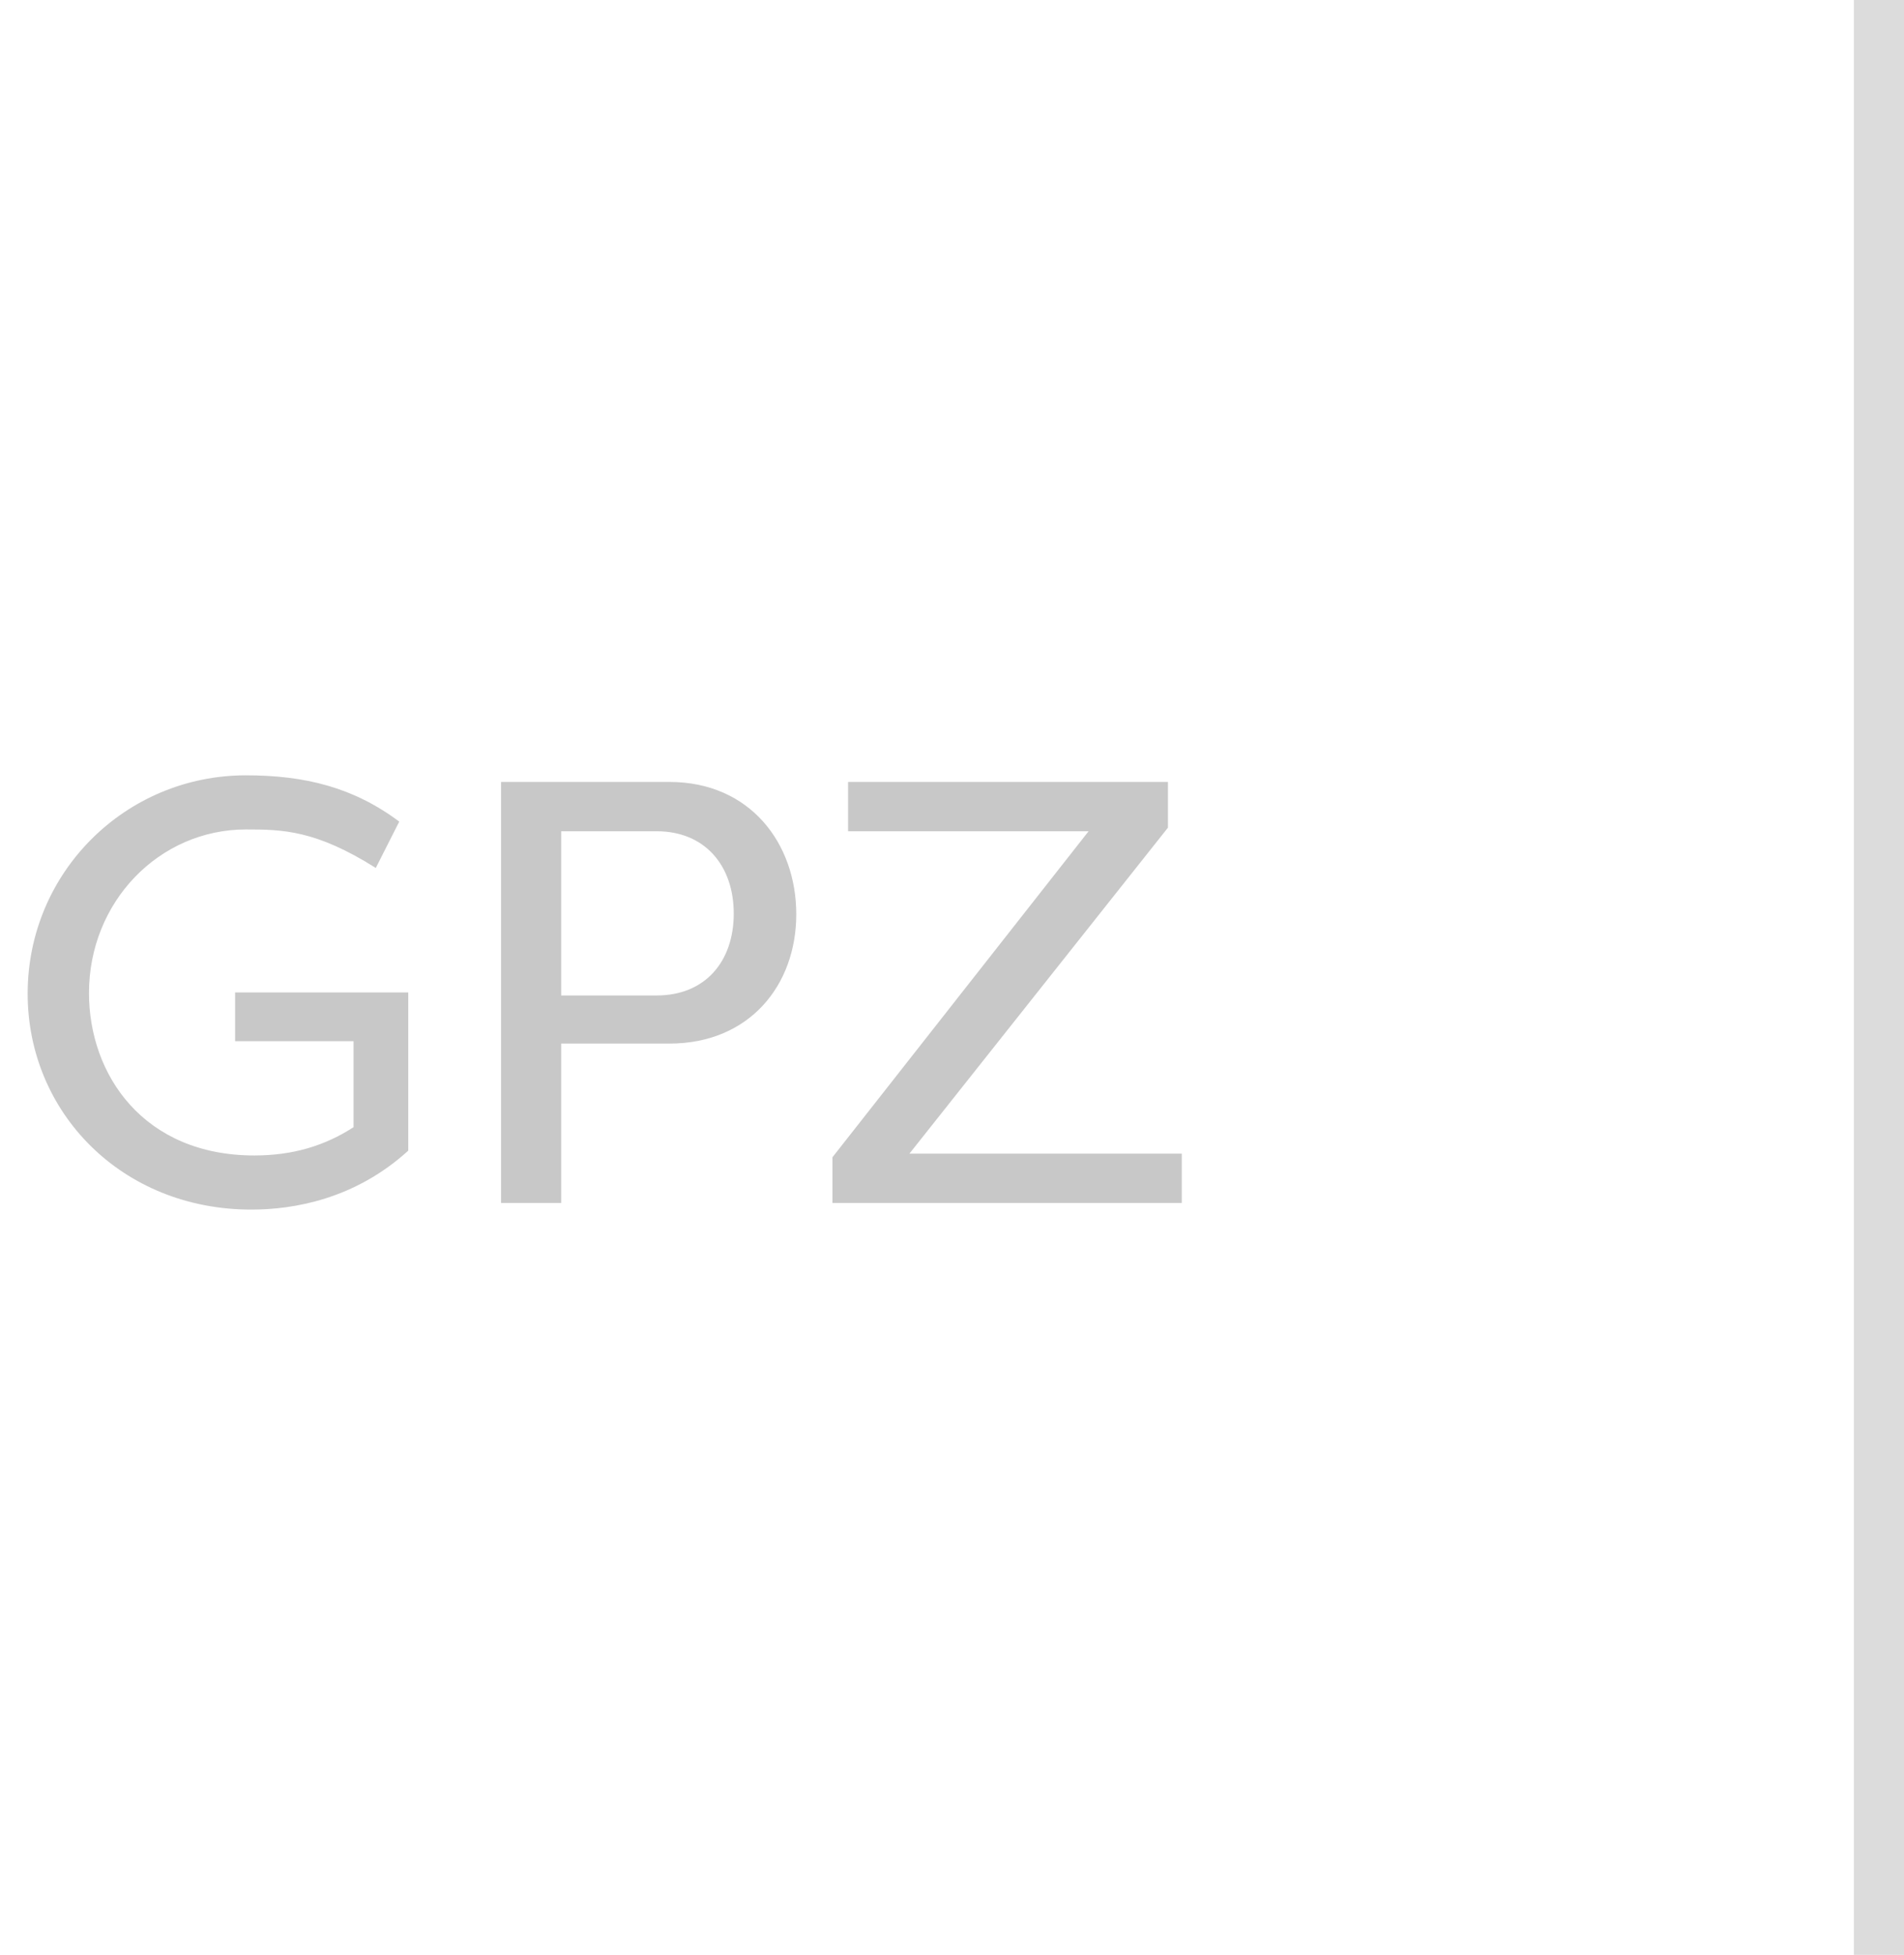 <svg width="38" height="39" viewBox="0 0 38 39" fill="none" xmlns="http://www.w3.org/2000/svg">
<rect x="37" width="1" height="39" fill="#DCDCDC"/>
<path d="M4.908 16.548C5.64 16.548 6.3 16.56 7.5 17.316L7.968 16.392C7.056 15.708 6.084 15.468 4.908 15.468C2.508 15.468 0.552 17.4 0.552 19.824C0.552 22.188 2.424 24.132 5.016 24.132C5.856 24.132 7.08 23.928 8.148 22.956V19.8H4.692V20.772H7.056V22.488C6.48 22.86 5.844 23.052 5.076 23.052C2.868 23.052 1.776 21.444 1.776 19.812C1.776 17.988 3.18 16.548 4.908 16.548ZM11.2 24V20.82H13.36C14.956 20.82 15.892 19.656 15.892 18.24C15.892 16.824 14.968 15.6 13.36 15.6H10V24H11.2ZM11.2 19.86V16.584H13.108C14.056 16.584 14.644 17.256 14.644 18.228C14.644 19.188 14.068 19.86 13.108 19.86H11.2ZM23.586 23.016H18.15L23.31 16.512V15.6H16.926V16.584H21.726L16.614 23.088V24H23.586V23.016Z" fill="#C8C8C8"/>
</svg>
